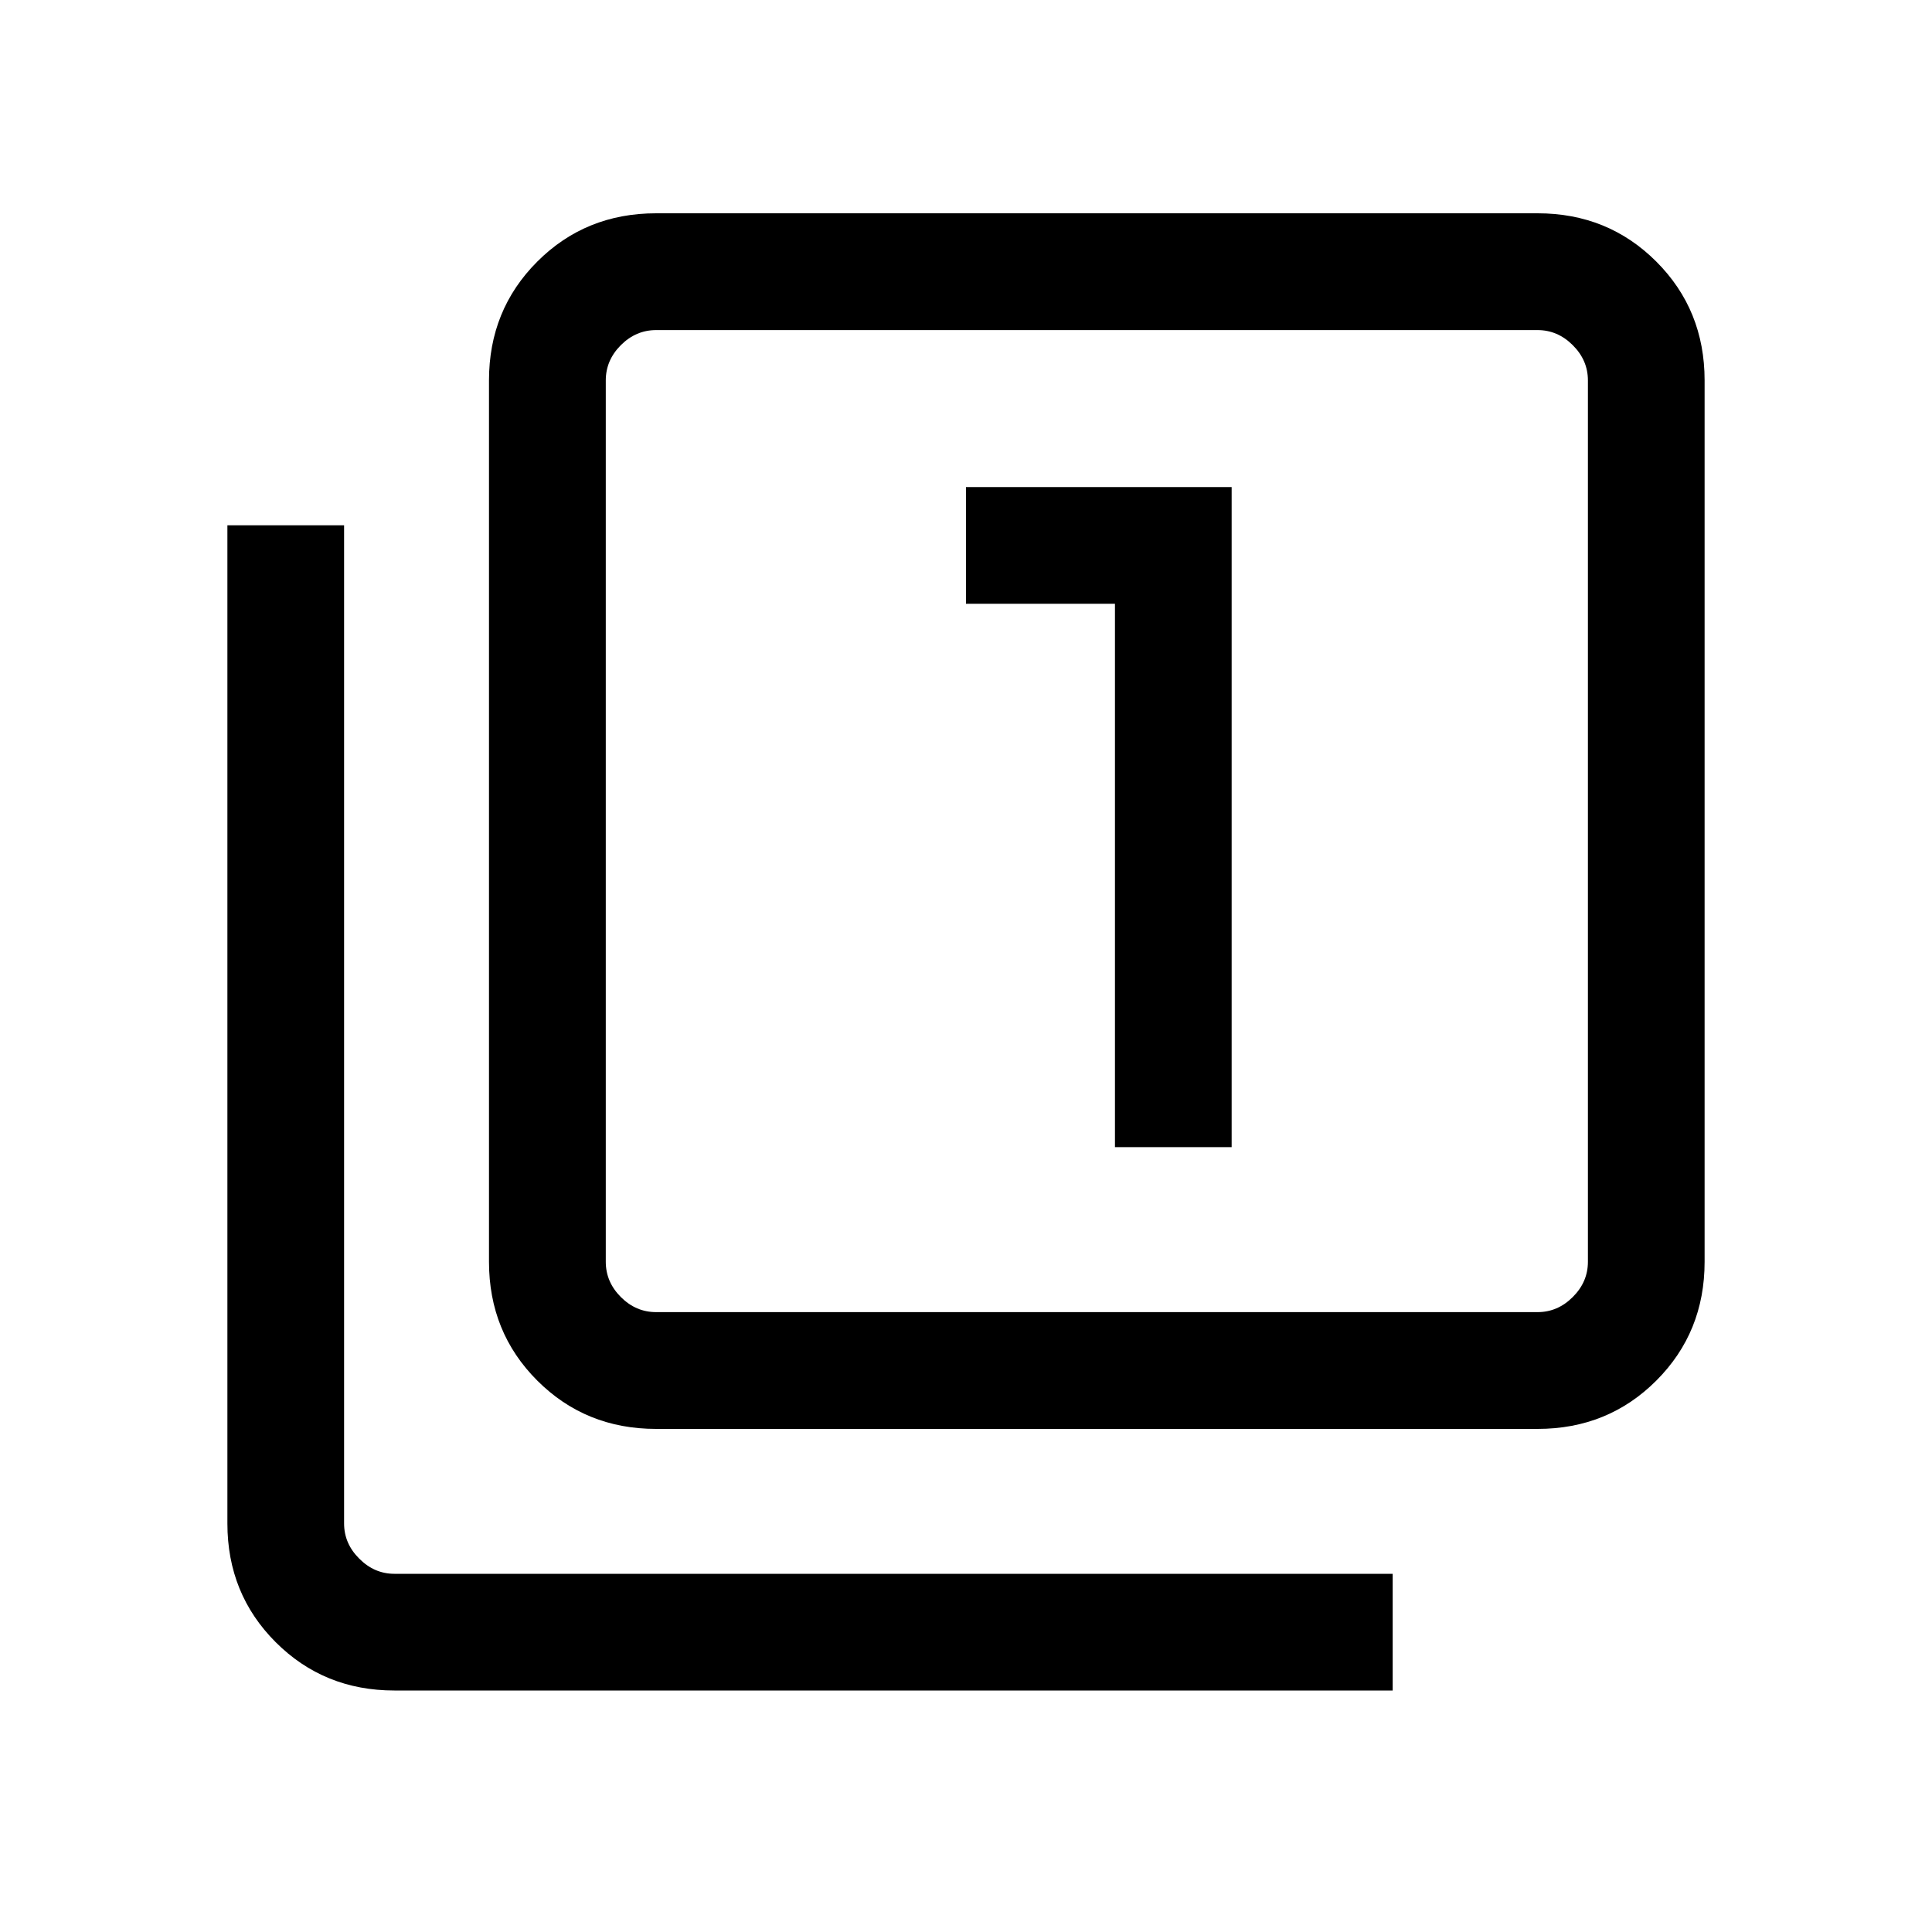 <svg xmlns="http://www.w3.org/2000/svg" height="20" width="20"><path d="M11.542 11.875h1.208V5.042H10V6.25h1.542Zm-4.75 2.917q-.73 0-1.23-.5t-.5-1.23V3.938q0-.73.5-1.23t1.23-.5h9.125q.729 0 1.229.5.5.5.5 1.23v9.124q0 .73-.5 1.23t-1.229.5Zm0-1.209h9.125q.208 0 .364-.156.157-.156.157-.365V3.938q0-.209-.157-.365-.156-.156-.364-.156H6.792q-.209 0-.365.156t-.156.365v9.124q0 .209.156.365t.365.156ZM4.083 17.5q-.729 0-1.229-.5-.5-.5-.5-1.229V5.438h1.208v10.333q0 .208.157.364.156.157.364.157h10.334V17.5ZM6.271 3.417v10.166V3.417Z"/></svg>